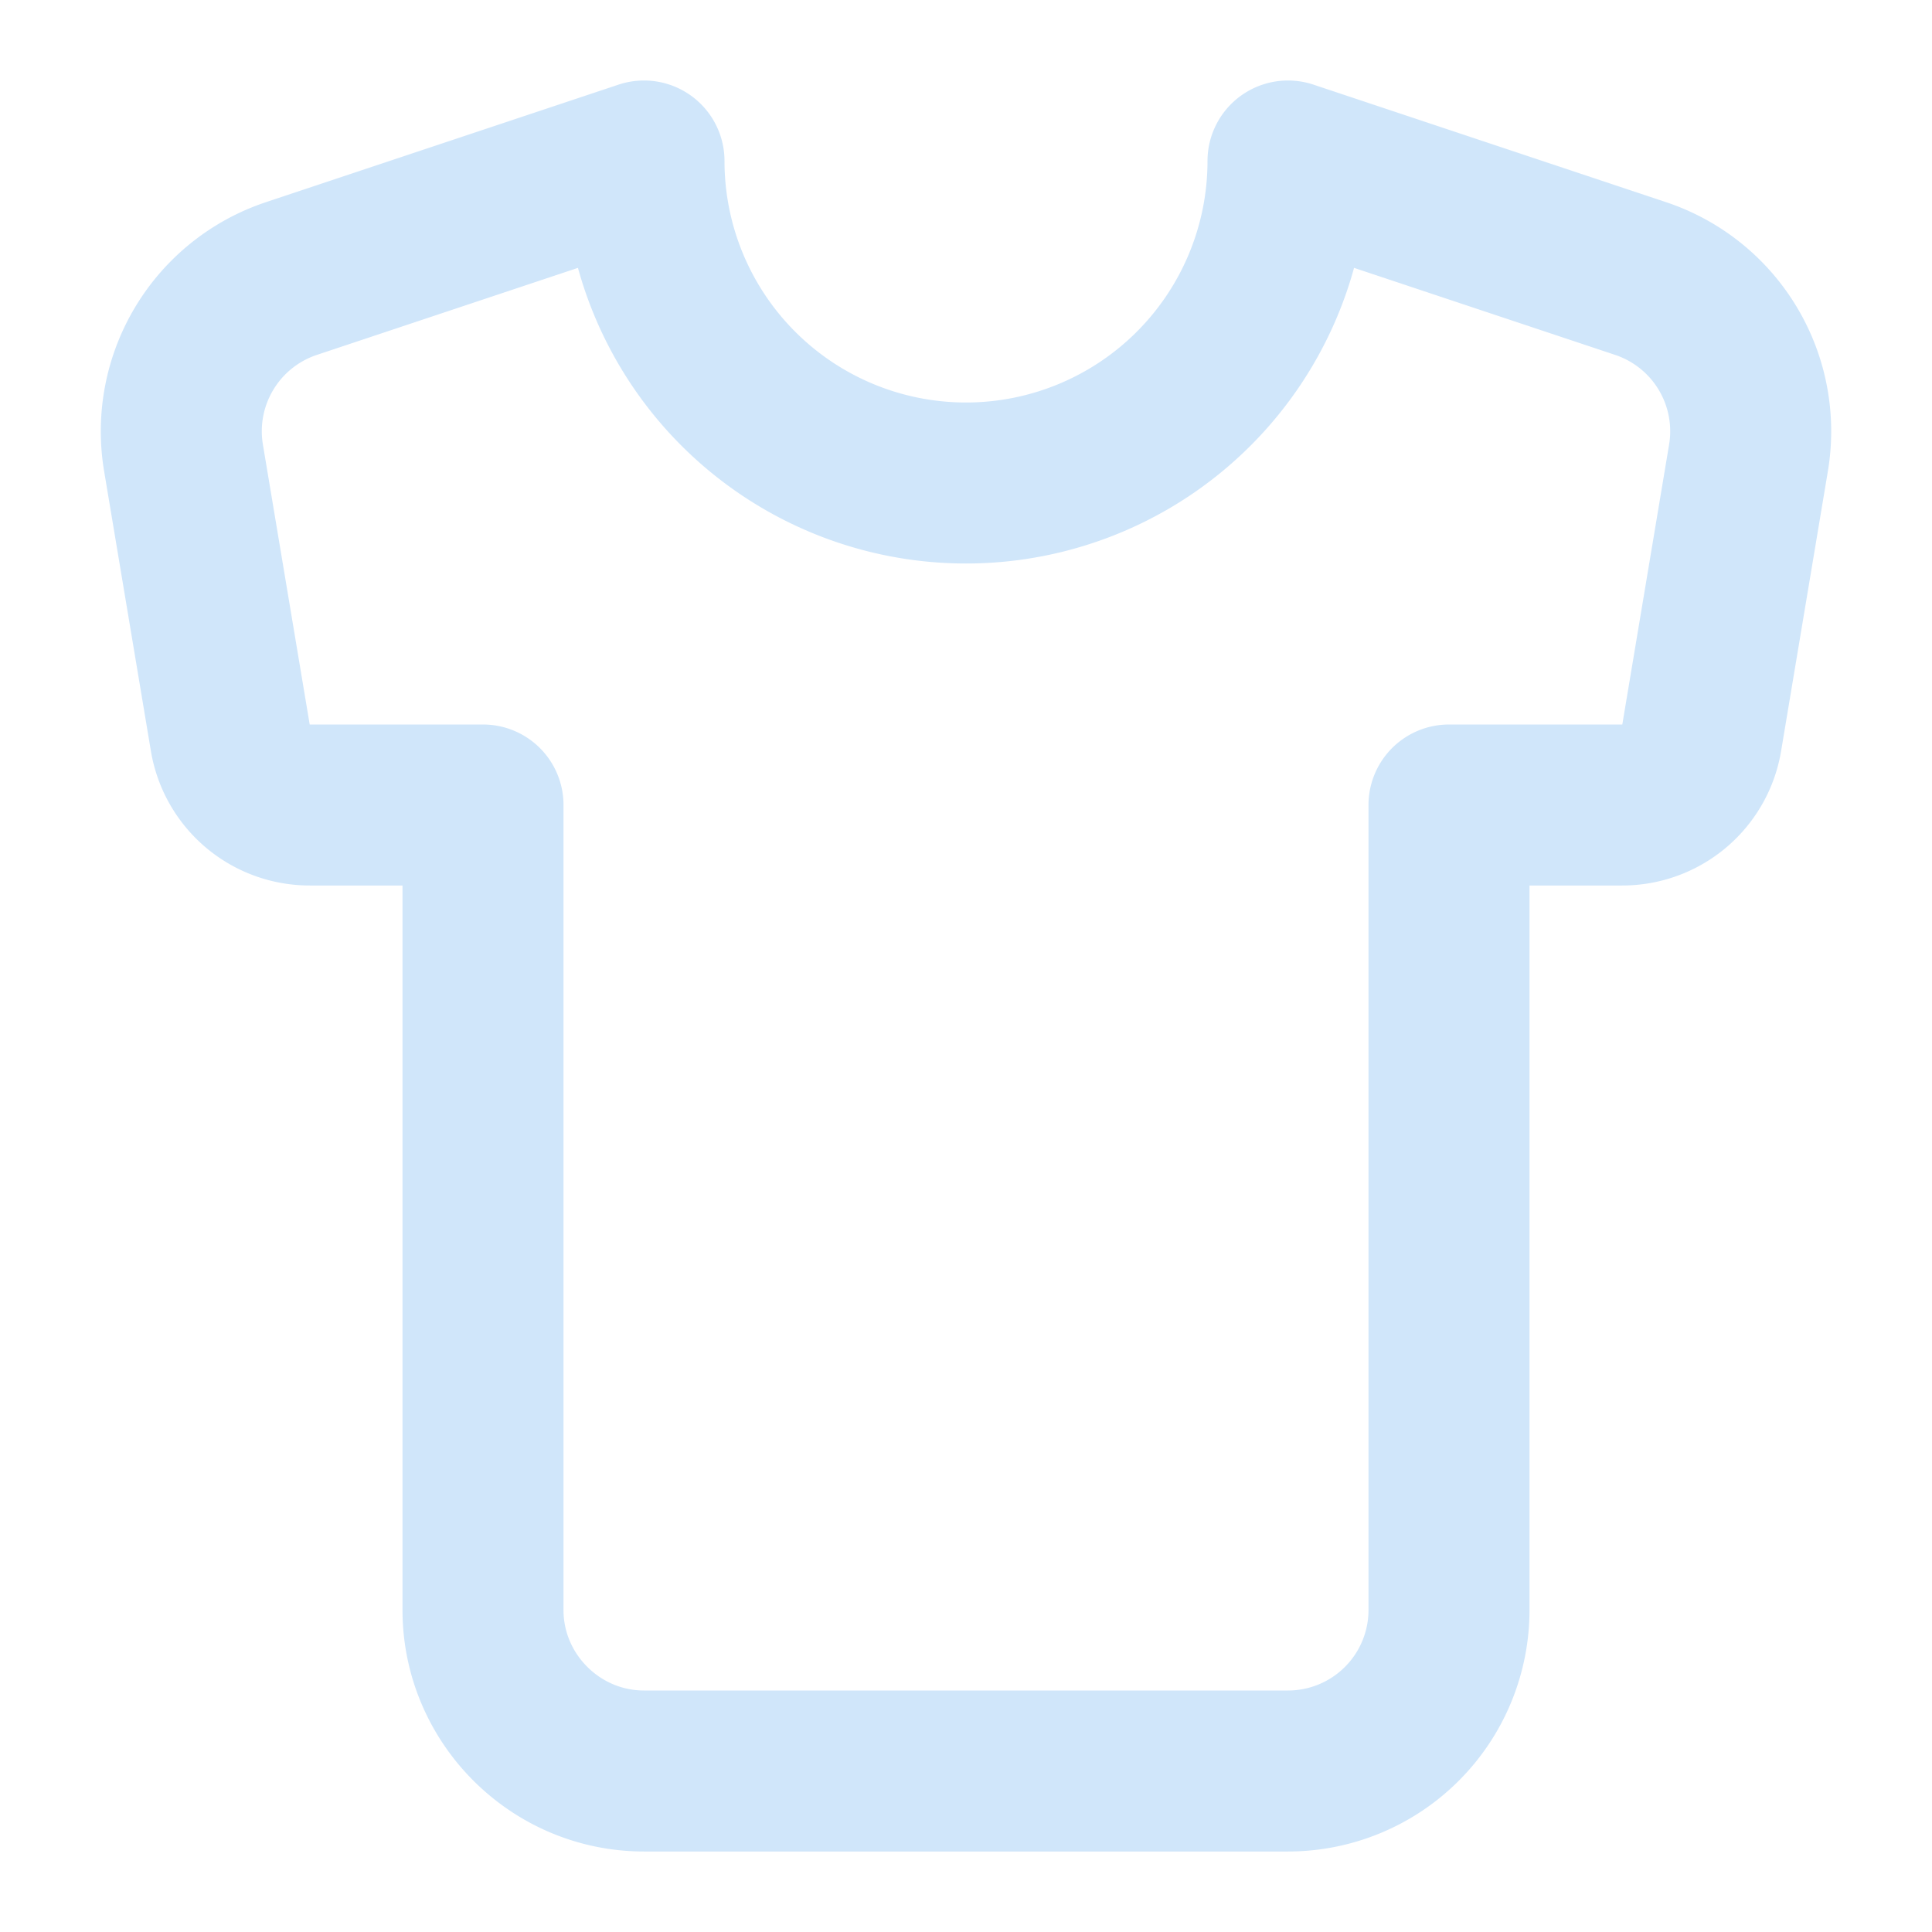 <svg xmlns="http://www.w3.org/2000/svg" width="24" height="24" viewBox="0 0 24 24" fill="none" stroke="#d0e6fa" stroke-width="2" stroke-linecap="round" stroke-linejoin="round" class="lucide lucide-shirt-icon lucide-shirt"><path d="M20.38 3.46 16 2a4 4 0 0 1-8 0L3.62 3.46a2 2 0 0 0-1.34 2.23l.58 3.47a1 1 0 0 0 .99.84H6v10c0 1.1.9 2 2 2h8a2 2 0 0 0 2-2V10h2.15a1 1 0 0 0 .99-.84l.58-3.47a2 2 0 0 0-1.34-2.23z"/></svg>
